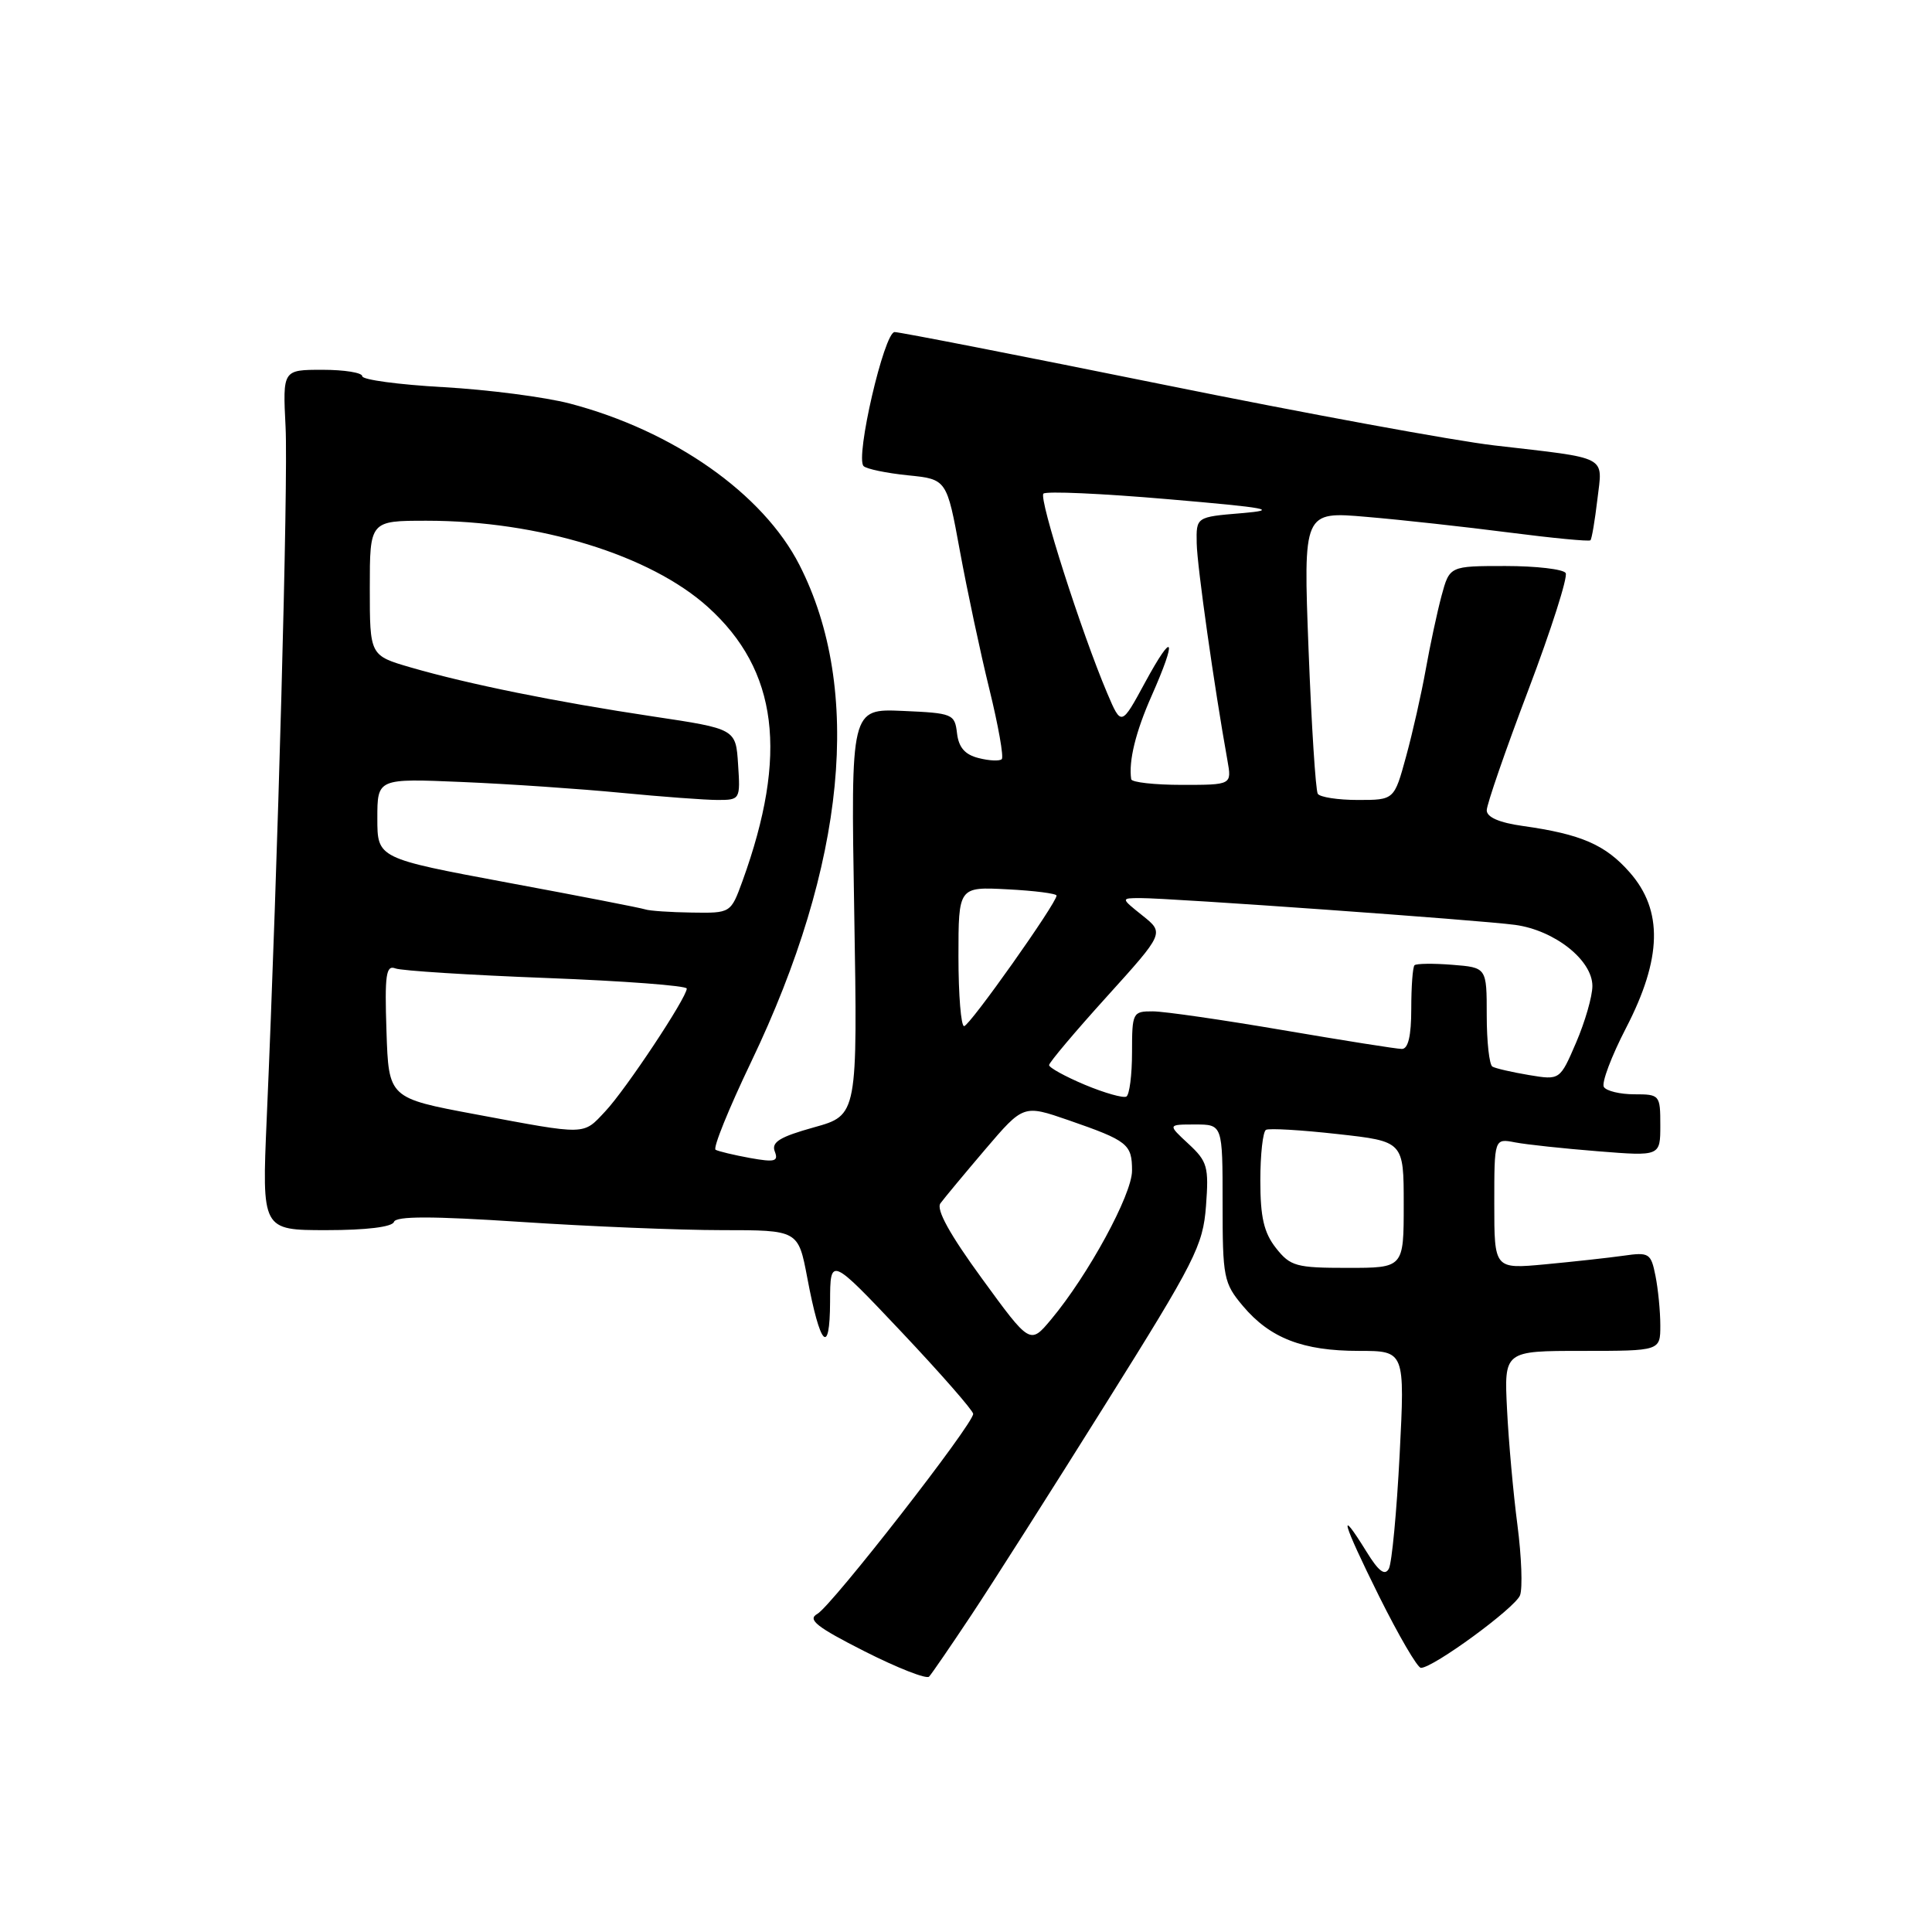 <?xml version="1.0" encoding="UTF-8" standalone="no"?>
<!DOCTYPE svg PUBLIC "-//W3C//DTD SVG 1.1//EN" "http://www.w3.org/Graphics/SVG/1.1/DTD/svg11.dtd" >
<svg xmlns="http://www.w3.org/2000/svg" xmlns:xlink="http://www.w3.org/1999/xlink" version="1.1" viewBox="0 0 256 256">
 <g >
 <path fill="currentColor"
d=" M 128.71 214.00 C 131.45 209.88 139.46 197.28 146.52 186.00 C 158.38 167.07 159.40 165.06 159.80 159.81 C 160.19 154.61 160.00 153.90 157.47 151.56 C 154.71 149.00 154.71 149.00 158.35 149.00 C 162.00 149.00 162.00 149.00 162.00 159.42 C 162.00 169.29 162.14 170.02 164.70 173.06 C 168.29 177.32 172.63 179.00 180.05 179.00 C 186.16 179.00 186.16 179.00 185.46 192.75 C 185.07 200.31 184.43 207.11 184.03 207.86 C 183.50 208.84 182.67 208.21 181.07 205.61 C 177.19 199.34 177.85 201.67 182.73 211.50 C 185.33 216.72 187.82 221.00 188.28 221.00 C 189.92 221.00 200.76 213.06 201.41 211.39 C 201.77 210.44 201.61 206.26 201.07 202.09 C 200.52 197.91 199.90 191.01 199.69 186.75 C 199.30 179.00 199.30 179.00 209.65 179.00 C 220.00 179.00 220.00 179.00 220.00 175.62 C 220.00 173.77 219.71 170.81 219.36 169.06 C 218.76 166.05 218.52 165.90 215.11 166.39 C 213.13 166.67 208.46 167.18 204.75 167.53 C 198.00 168.16 198.00 168.16 198.00 159.50 C 198.00 150.84 198.00 150.84 200.75 151.37 C 202.26 151.66 207.21 152.19 211.75 152.55 C 220.00 153.21 220.00 153.21 220.00 149.10 C 220.00 145.09 219.92 145.00 216.56 145.00 C 214.67 145.00 212.85 144.56 212.52 144.03 C 212.19 143.49 213.51 139.98 215.46 136.21 C 220.23 126.99 220.38 120.64 215.95 115.60 C 212.73 111.93 209.51 110.53 201.75 109.44 C 198.66 109.01 197.00 108.28 197.00 107.37 C 197.00 106.60 199.48 99.42 202.52 91.41 C 205.55 83.41 207.77 76.44 207.46 75.93 C 207.14 75.42 203.55 75.00 199.48 75.00 C 192.08 75.00 192.08 75.00 191.01 78.95 C 190.43 81.12 189.49 85.50 188.92 88.70 C 188.35 91.89 187.18 97.09 186.31 100.25 C 184.74 106.00 184.74 106.00 179.93 106.00 C 177.28 106.00 174.89 105.63 174.61 105.18 C 174.33 104.72 173.78 96.12 173.39 86.06 C 172.69 67.76 172.69 67.76 181.09 68.49 C 185.72 68.88 194.21 69.82 199.96 70.56 C 205.71 71.30 210.57 71.77 210.74 71.59 C 210.92 71.42 211.33 68.98 211.66 66.19 C 212.36 60.28 213.34 60.80 198.00 59.02 C 192.78 58.42 173.04 54.79 154.14 50.96 C 135.23 47.13 119.22 44.00 118.54 44.00 C 117.16 44.00 113.30 60.64 114.43 61.76 C 114.81 62.14 117.45 62.69 120.29 62.98 C 125.45 63.50 125.45 63.50 127.19 73.00 C 128.15 78.22 129.90 86.46 131.09 91.29 C 132.28 96.13 133.02 100.31 132.74 100.59 C 132.46 100.87 131.08 100.81 129.68 100.45 C 127.86 100.00 127.03 99.04 126.81 97.16 C 126.51 94.60 126.24 94.49 119.62 94.20 C 112.73 93.90 112.73 93.90 113.19 120.84 C 113.64 147.77 113.64 147.77 107.85 149.38 C 103.33 150.64 102.19 151.34 102.66 152.57 C 103.18 153.90 102.67 154.03 99.38 153.44 C 97.25 153.05 95.19 152.56 94.82 152.35 C 94.44 152.14 96.56 146.91 99.52 140.73 C 112.09 114.49 114.34 91.35 105.93 74.86 C 101.11 65.41 89.23 57.07 75.50 53.47 C 72.20 52.61 64.66 51.63 58.75 51.30 C 52.84 50.97 48.00 50.32 48.00 49.85 C 48.00 49.38 45.63 49.00 42.73 49.00 C 37.46 49.00 37.46 49.00 37.84 56.58 C 38.20 63.64 36.82 114.38 35.34 148.25 C 34.70 163.00 34.70 163.00 43.27 163.00 C 48.54 163.00 51.97 162.58 52.20 161.91 C 52.46 161.13 57.18 161.13 69.03 161.91 C 78.09 162.51 90.06 163.00 95.64 163.00 C 105.77 163.00 105.77 163.00 106.97 169.32 C 108.68 178.43 109.96 179.77 109.99 172.50 C 110.01 166.50 110.01 166.50 119.46 176.50 C 124.65 182.00 128.92 186.88 128.95 187.34 C 129.03 188.62 110.20 212.79 108.30 213.85 C 106.95 214.60 108.19 215.58 114.56 218.81 C 118.93 221.02 122.78 222.53 123.11 222.16 C 123.45 221.80 125.97 218.12 128.71 214.00 Z  M 130.11 169.41 C 125.85 163.57 124.02 160.26 124.61 159.45 C 125.10 158.78 127.77 155.57 130.55 152.30 C 135.61 146.37 135.61 146.37 141.58 148.43 C 149.45 151.16 150.00 151.60 150.00 155.13 C 150.00 158.28 144.19 168.96 139.28 174.83 C 136.49 178.17 136.49 178.17 130.11 169.41 Z  M 169.07 165.37 C 167.47 163.33 167.00 161.29 167.00 156.42 C 167.00 152.96 167.34 149.93 167.75 149.71 C 168.16 149.48 172.44 149.73 177.25 150.27 C 186.00 151.24 186.00 151.24 186.00 159.62 C 186.00 168.00 186.00 168.00 178.57 168.00 C 171.74 168.00 170.98 167.79 169.07 165.37 Z  M 63.00 147.65 C 51.50 145.50 51.50 145.50 51.21 136.63 C 50.96 129.16 51.15 127.84 52.39 128.32 C 53.20 128.63 62.21 129.20 72.43 129.59 C 82.64 129.98 91.00 130.61 91.00 130.99 C 91.00 132.19 82.92 144.37 80.21 147.25 C 77.21 150.45 77.88 150.43 63.00 147.65 Z  M 143.75 143.74 C 141.14 142.64 139.01 141.47 139.01 141.13 C 139.02 140.78 142.46 136.70 146.65 132.07 C 154.28 123.63 154.28 123.63 151.39 121.32 C 148.50 119.01 148.50 119.01 151.10 119.00 C 155.17 119.00 196.01 121.91 200.75 122.55 C 205.99 123.26 211.00 127.22 211.00 130.65 C 211.00 132.02 210.03 135.38 208.85 138.13 C 206.70 143.13 206.70 143.13 202.60 142.45 C 200.34 142.07 198.16 141.57 197.75 141.33 C 197.34 141.08 197.00 138.03 197.00 134.54 C 197.00 128.20 197.00 128.20 192.43 127.84 C 189.92 127.64 187.67 127.67 187.43 127.90 C 187.19 128.14 187.00 130.73 187.00 133.67 C 187.00 137.27 186.59 139.00 185.75 138.99 C 185.06 138.99 177.97 137.86 170.00 136.50 C 162.03 135.14 154.26 134.01 152.75 134.01 C 150.09 134.00 150.00 134.17 150.00 139.44 C 150.00 142.43 149.66 145.07 149.25 145.30 C 148.84 145.53 146.36 144.83 143.75 143.74 Z  M 127.00 126.75 C 127.00 117.50 127.00 117.50 133.50 117.84 C 137.07 118.02 140.00 118.40 140.00 118.67 C 140.00 119.67 128.48 135.95 127.75 135.97 C 127.34 135.99 127.00 131.84 127.00 126.75 Z  M 85.50 120.50 C 84.95 120.31 76.74 118.71 67.25 116.95 C 50.00 113.73 50.00 113.73 50.00 108.44 C 50.00 103.14 50.00 103.14 61.25 103.62 C 67.44 103.88 76.91 104.53 82.29 105.05 C 87.67 105.57 93.44 106.00 95.09 106.00 C 98.06 106.00 98.11 105.93 97.80 101.29 C 97.50 96.58 97.50 96.58 86.50 94.93 C 73.64 93.00 62.06 90.65 54.43 88.44 C 49.00 86.86 49.00 86.86 49.00 77.93 C 49.00 69.00 49.00 69.00 56.54 69.00 C 71.38 69.00 86.17 73.54 93.82 80.45 C 103.08 88.82 104.47 99.95 98.38 116.75 C 96.83 121.00 96.83 121.00 91.67 120.92 C 88.83 120.88 86.05 120.69 85.50 120.50 Z  M 149.89 103.25 C 149.53 100.84 150.48 96.97 152.60 92.19 C 156.01 84.48 155.53 83.43 151.76 90.37 C 148.58 96.24 148.58 96.24 146.72 91.87 C 143.29 83.79 137.62 66.05 138.26 65.41 C 138.61 65.06 146.00 65.39 154.70 66.14 C 168.13 67.29 169.60 67.57 164.50 68.00 C 158.50 68.50 158.50 68.50 158.57 72.00 C 158.63 75.05 160.89 91.01 162.64 100.75 C 163.22 104.00 163.22 104.00 156.61 104.00 C 152.98 104.00 149.95 103.66 149.89 103.25 Z "/>
</g>
</svg>